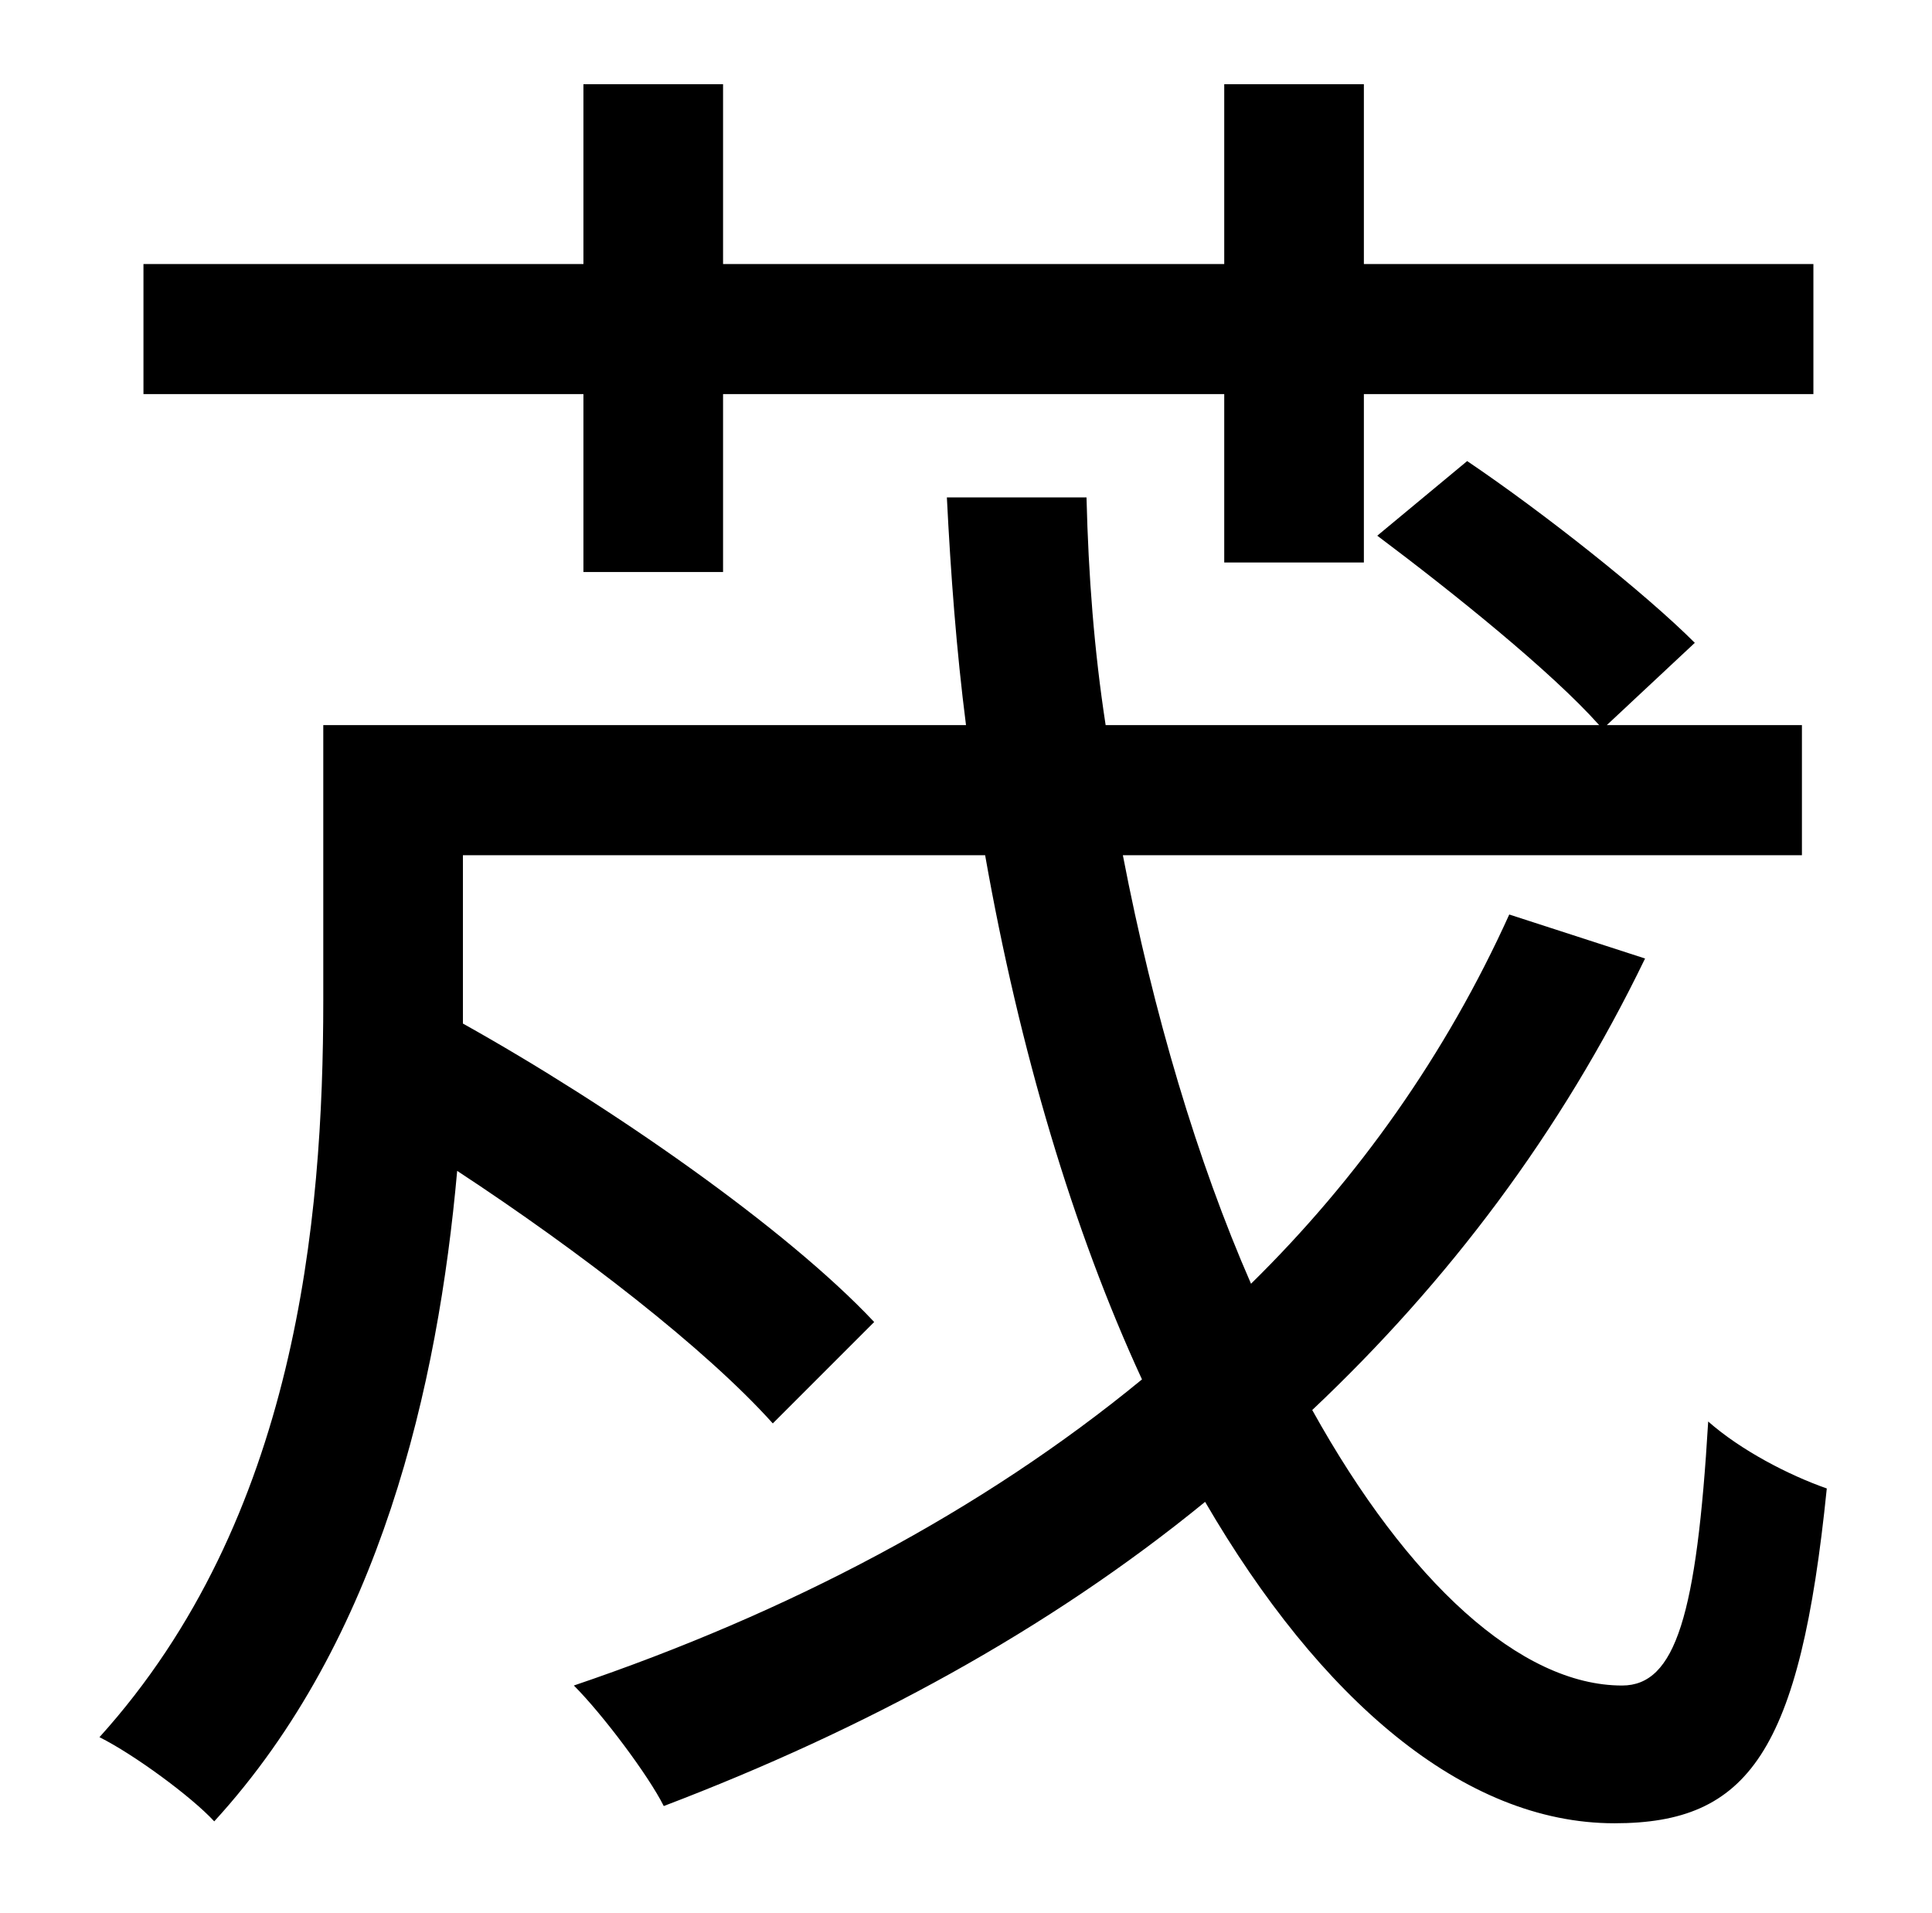 <?xml version="1.0" standalone="no"?>
<!DOCTYPE svg PUBLIC "-//W3C//DTD SVG 1.1//EN" "http://www.w3.org/Graphics/SVG/1.1/DTD/svg11.dtd" >
<svg xmlns="http://www.w3.org/2000/svg" xmlns:xlink="http://www.w3.org/1999/xlink" version="1.1" viewBox="-10 0 1010 1000">
   <path fill="currentColor"
d="M295 299v-93h-230v-68h230v-94h73v94h262v-94h73v94h235v68h-235v88h-73v-88h-262v93h-73zM779 478l71 23c-44 91 -103 169 -174 236c50 90 109 144 162 144c28 0 39 -37 45 -138c17 15 42 28 62 35c-14 138 -41 175 -111 175c-79 0 -154 -65 -214 -168
c-82 67 -178 119 -283 159c-8 -16 -32 -48 -47 -63c112 -38 213 -91 297 -160c-36 -78 -64 -172 -82 -274h-273v78v10c77 43 169 107 215 156l-53 53c-35 -39 -101 -90 -165 -132c-10 112 -40 245 -127 340c-12 -13 -42 -35 -60 -44c103 -114 117 -270 117 -385v-144h336
c-5 -39 -8 -79 -10 -119h73c1 41 4 80 10 119h258c-25 -28 -76 -69 -116 -99l47 -39c40 27 93 69 119 95l-46 43h102v68h-355c16 83 39 160 67 224c56 -55 102 -120 135 -193z" />
</svg>
